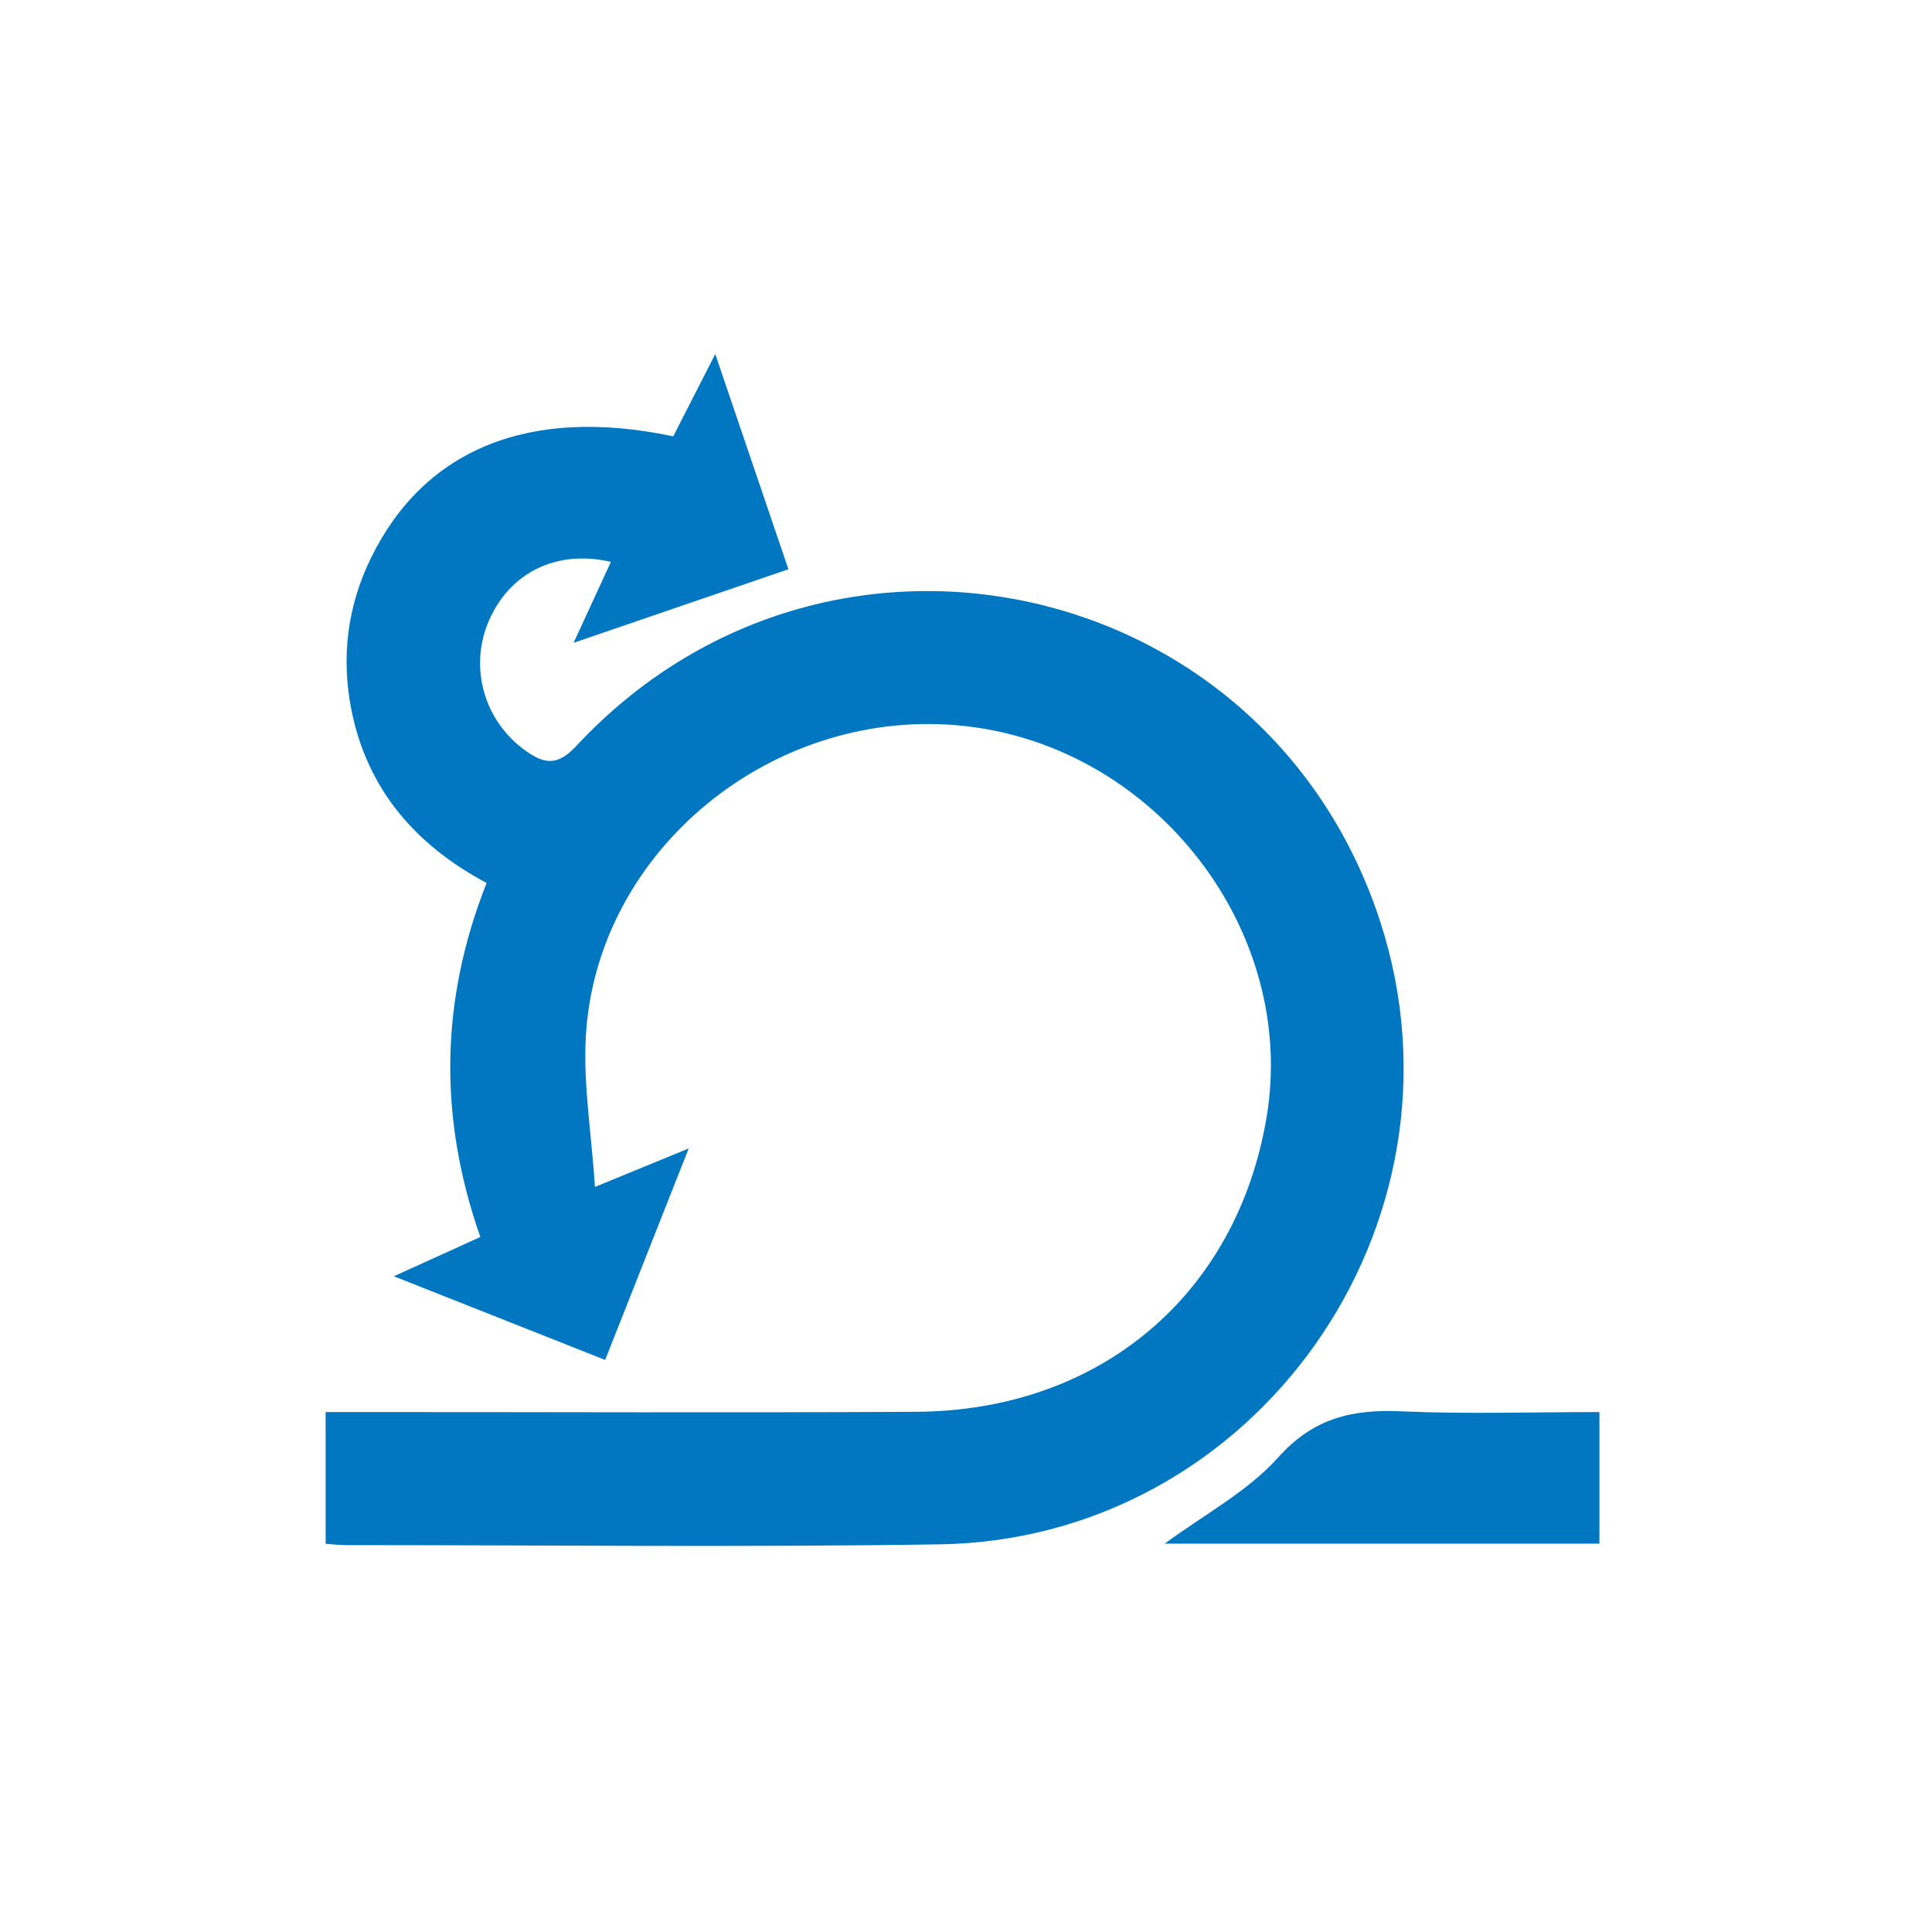 <?xml version="1.0" encoding="UTF-8"?>
<svg width="120px" height="120px" viewBox="0 0 120 120" version="1.1" xmlns="http://www.w3.org/2000/svg" xmlns:xlink="http://www.w3.org/1999/xlink">
    <!-- Generator: Sketch 44.1 (41455) - http://www.bohemiancoding.com/sketch -->
    <title>icons/frequent-releases</title>
    <desc>Created with Sketch.</desc>
    <defs></defs>
    <g id="Symbols" stroke="none" stroke-width="1" fill="none" fill-rule="evenodd">
        <g id="icons/frequent-releases" fill="#0077C0">
            <path d="M36.955,73.722 C39.269,72.772 40.823,72.134 42.777,71.332 C40.961,75.927 39.303,80.124 37.588,84.468 C33.272,82.76 29.122,81.116 24.463,79.271 C26.477,78.357 28.093,77.622 29.833,76.833 C27.242,69.423 27.326,62.172 30.224,54.843 C25.825,52.5 22.818,49.037 21.834,44.132 C21.182,40.88 21.561,37.676 23.043,34.652 C26.361,27.879 32.905,25.217 41.817,27.103 C42.603,25.564 43.405,23.993 44.426,21.991 C45.999,26.617 47.44,30.858 48.97,35.357 C44.596,36.855 40.33,38.315 35.627,39.926 C36.501,38.031 37.218,36.475 37.945,34.899 C34.584,34.118 31.679,35.551 30.376,38.533 C29.103,41.441 30.07,44.807 32.659,46.637 C33.83,47.465 34.635,47.581 35.804,46.324 C51.391,29.589 78.752,35.63 85.746,57.299 C91.794,76.035 77.986,95.62 58.357,95.922 C46.066,96.111 33.771,95.969 21.476,95.97 C21.092,95.97 20.708,95.921 20.225,95.888 L20.225,87.704 L22.601,87.704 C34.036,87.704 45.47,87.752 56.905,87.689 C68.314,87.627 76.826,80.415 78.672,69.382 C80.599,57.847 71.842,46.455 60.009,45.105 C48.111,43.75 36.986,52.782 36.382,64.471 C36.232,67.38 36.726,70.323 36.955,73.722" id="Fill-1"></path>
            <path d="M99.344,95.877 L72.346,95.877 C74.79,94.071 77.485,92.651 79.391,90.522 C81.599,88.056 84.012,87.524 87.052,87.66 C91.116,87.84 95.194,87.705 99.344,87.705 L99.344,95.877 Z" id="Fill-4"></path>
        </g>
    </g>
</svg>